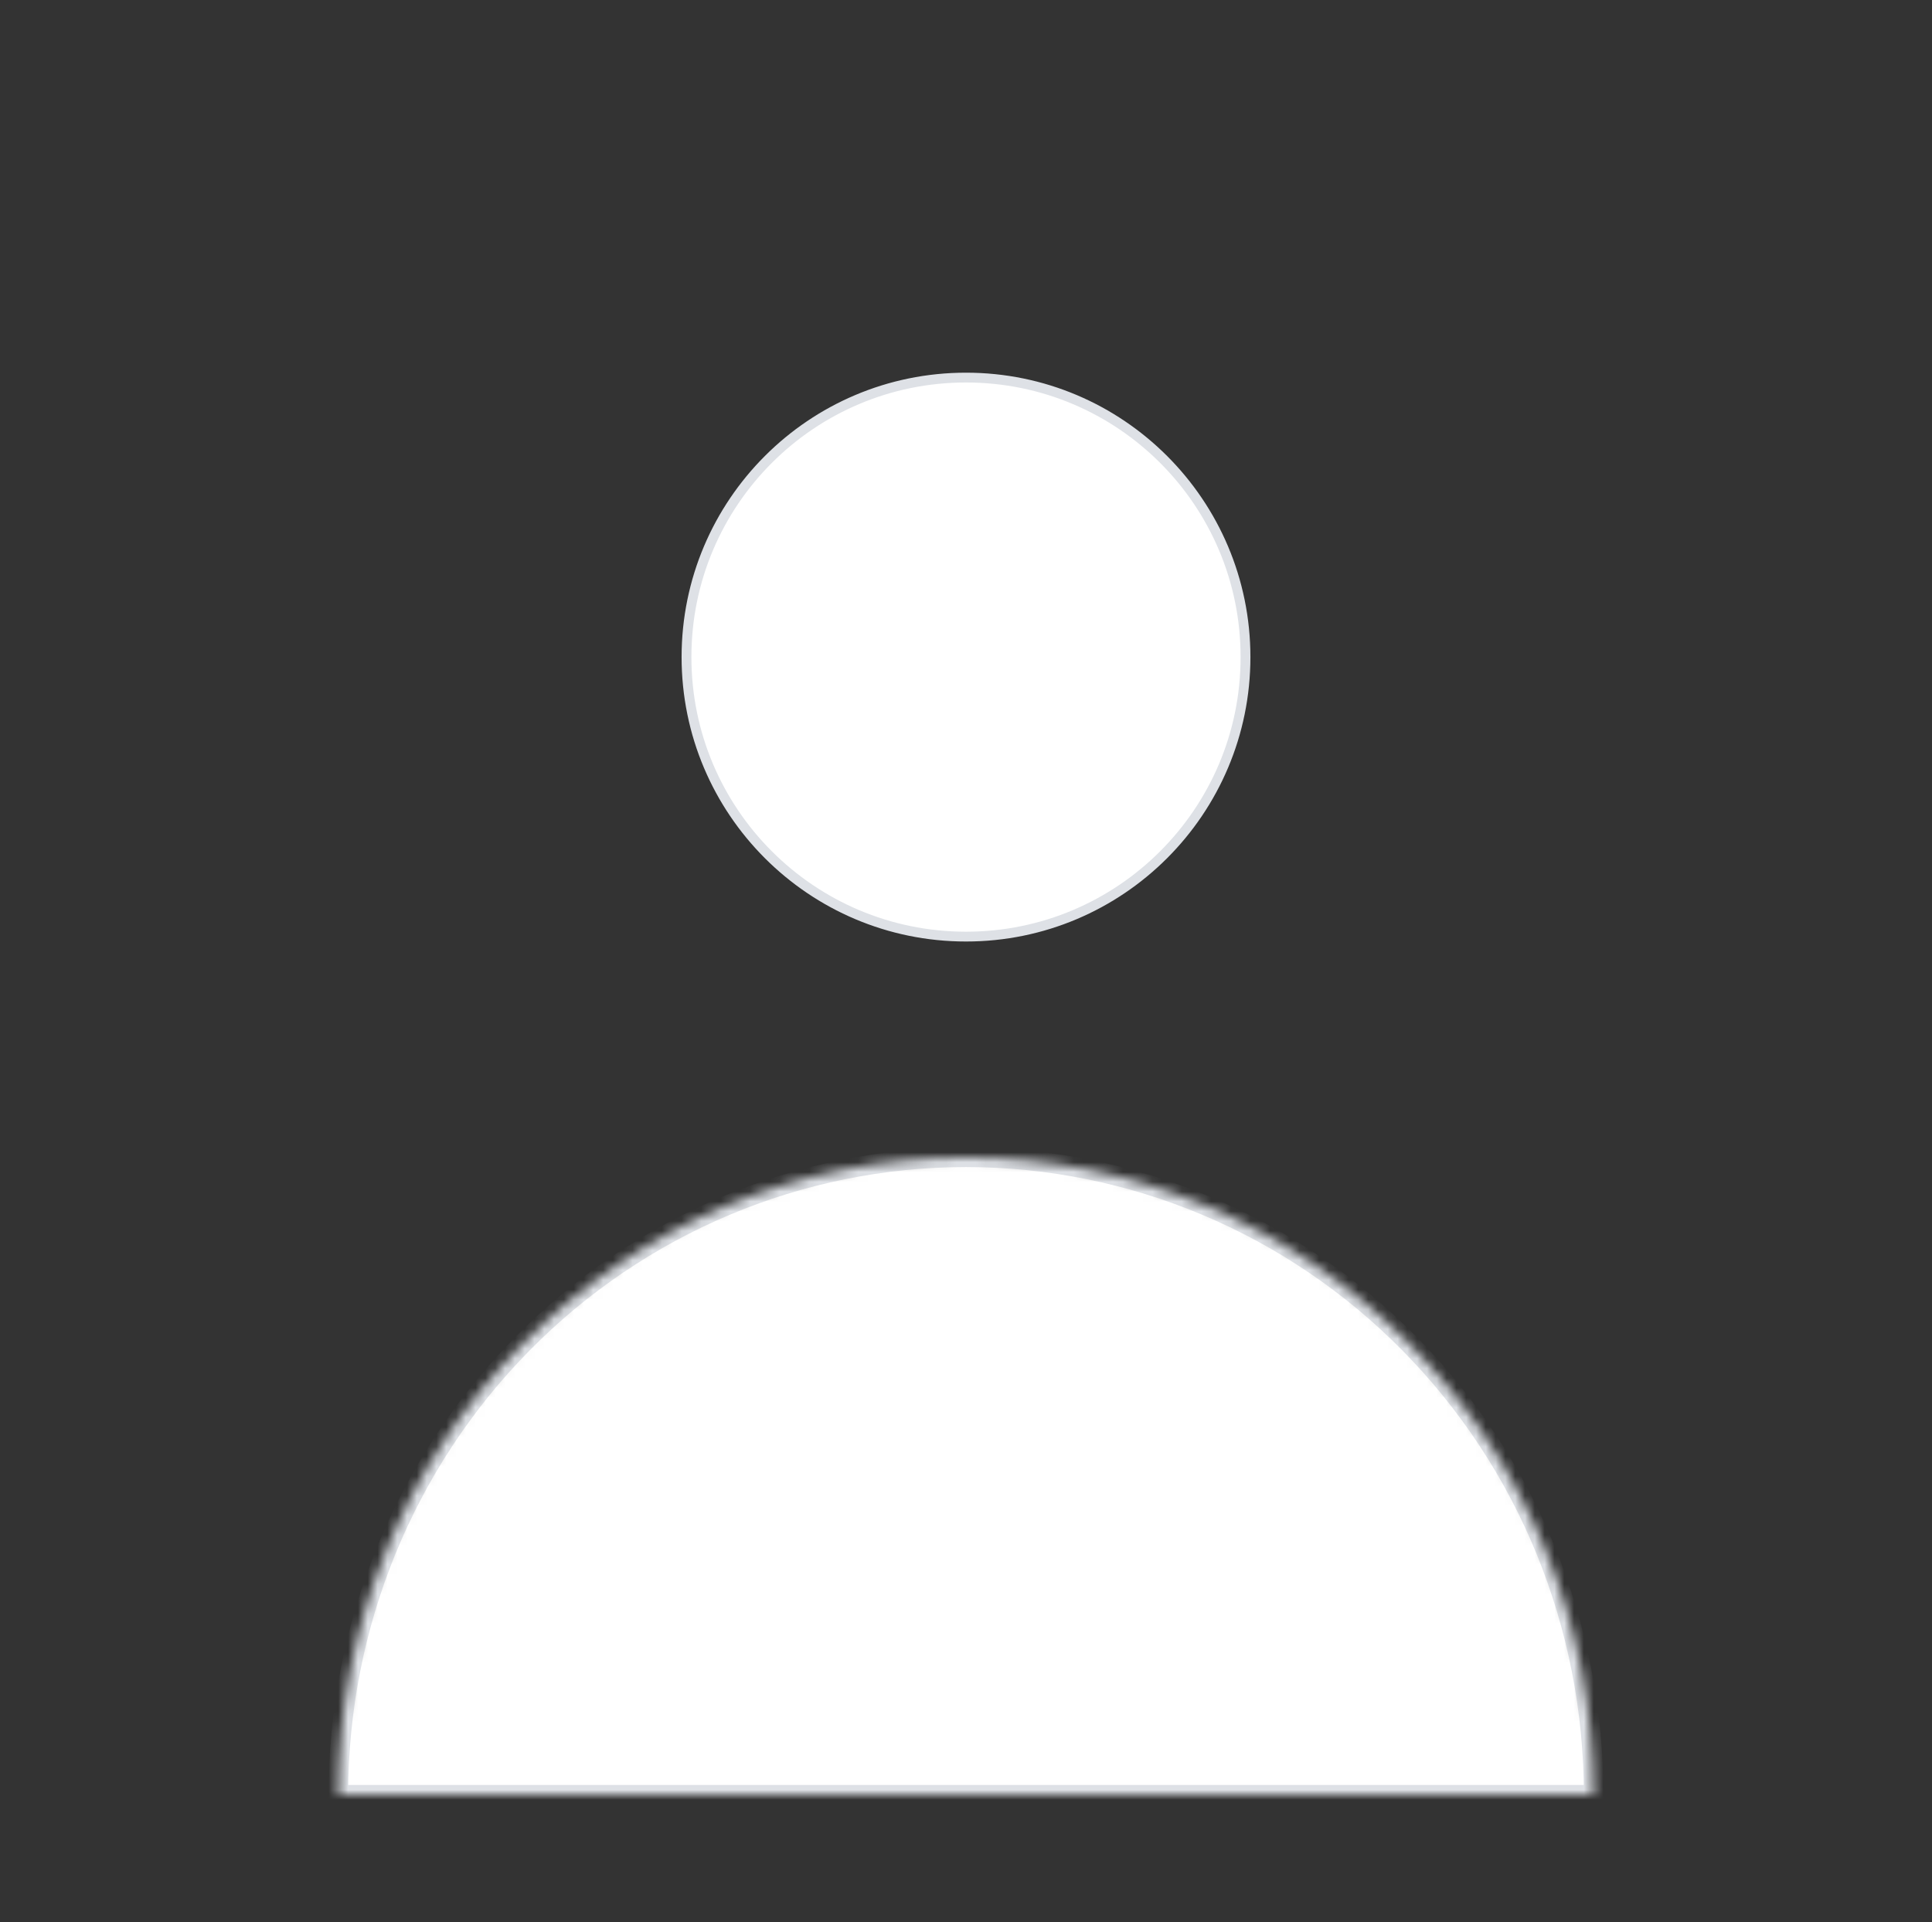 <svg width="197" height="196" viewBox="0 0 197 196" fill="none" xmlns="http://www.w3.org/2000/svg">
<rect x="0" y="0" width="197" height="196" fill="#333333" stroke="none"/>
<g clip-path="url(#clip0_615_2291)">
<circle cx="98.5" cy="67" r="28.5" fill="white" stroke="#DEE1E6"/>
<mask id="path-3-inside-1_615_2291" fill="white">
<path d="M162.5 183C162.5 165.761 155.757 149.228 143.755 137.038C131.753 124.848 115.474 118 98.5 118C81.526 118 65.248 124.848 53.245 137.038C41.243 149.228 34.5 165.761 34.5 183L98.5 183H162.5Z"/>
</mask>
<path d="M162.5 183C162.5 165.761 155.757 149.228 143.755 137.038C131.753 124.848 115.474 118 98.5 118C81.526 118 65.248 124.848 53.245 137.038C41.243 149.228 34.5 165.761 34.5 183L98.5 183H162.5Z" fill="white" stroke="#DEE1E6" stroke-width="2" mask="url(#path-3-inside-1_615_2291)"/>
</g>
<defs>
<clipPath id="clip0_615_2291">
<rect x="0.5" width="196" height="196" rx="8" fill="white"/>
</clipPath>
</defs>
</svg>
